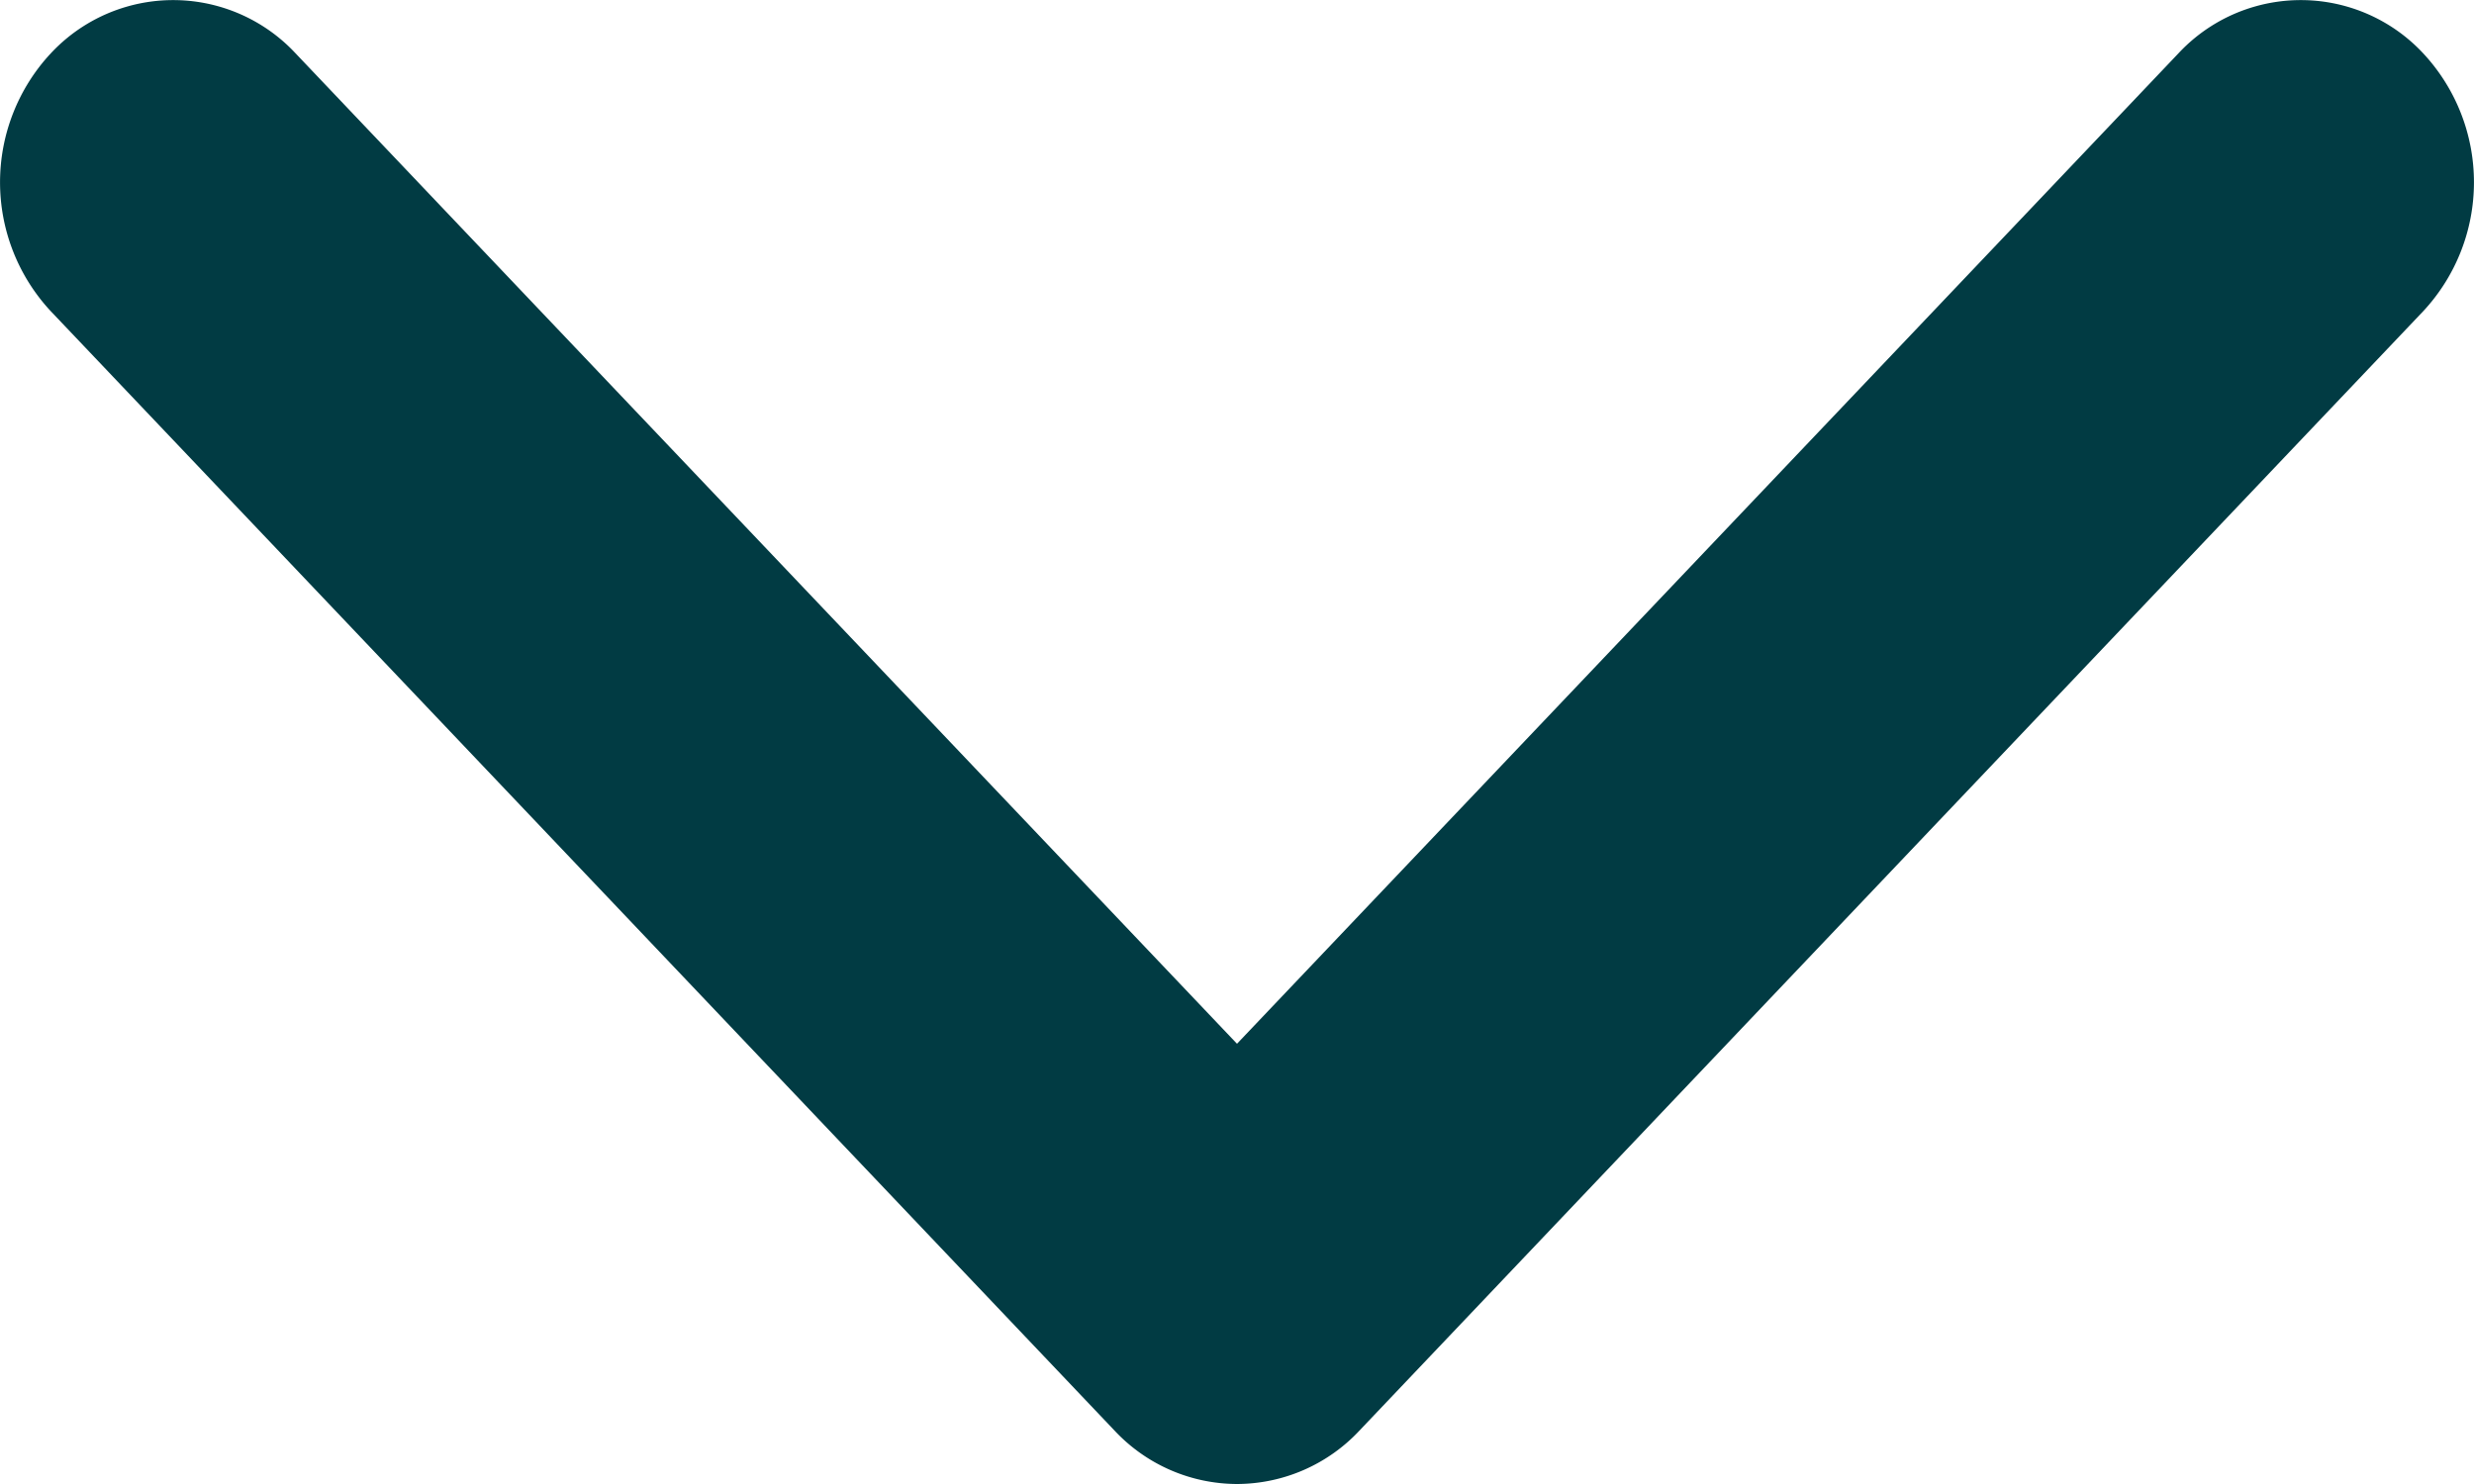 <svg width="10" height="6" fill="none" xmlns="http://www.w3.org/2000/svg"><path d="M5 6a.68.68 0 01-.495-.216l-4.3-4.526a.765.765 0 010-1.042.676.676 0 01.99 0L5 4.22 8.805.216a.676.676 0 01.99 0 .765.765 0 010 1.042l-4.3 4.526A.68.68 0 015 6z" fill="#013b43"/></svg>